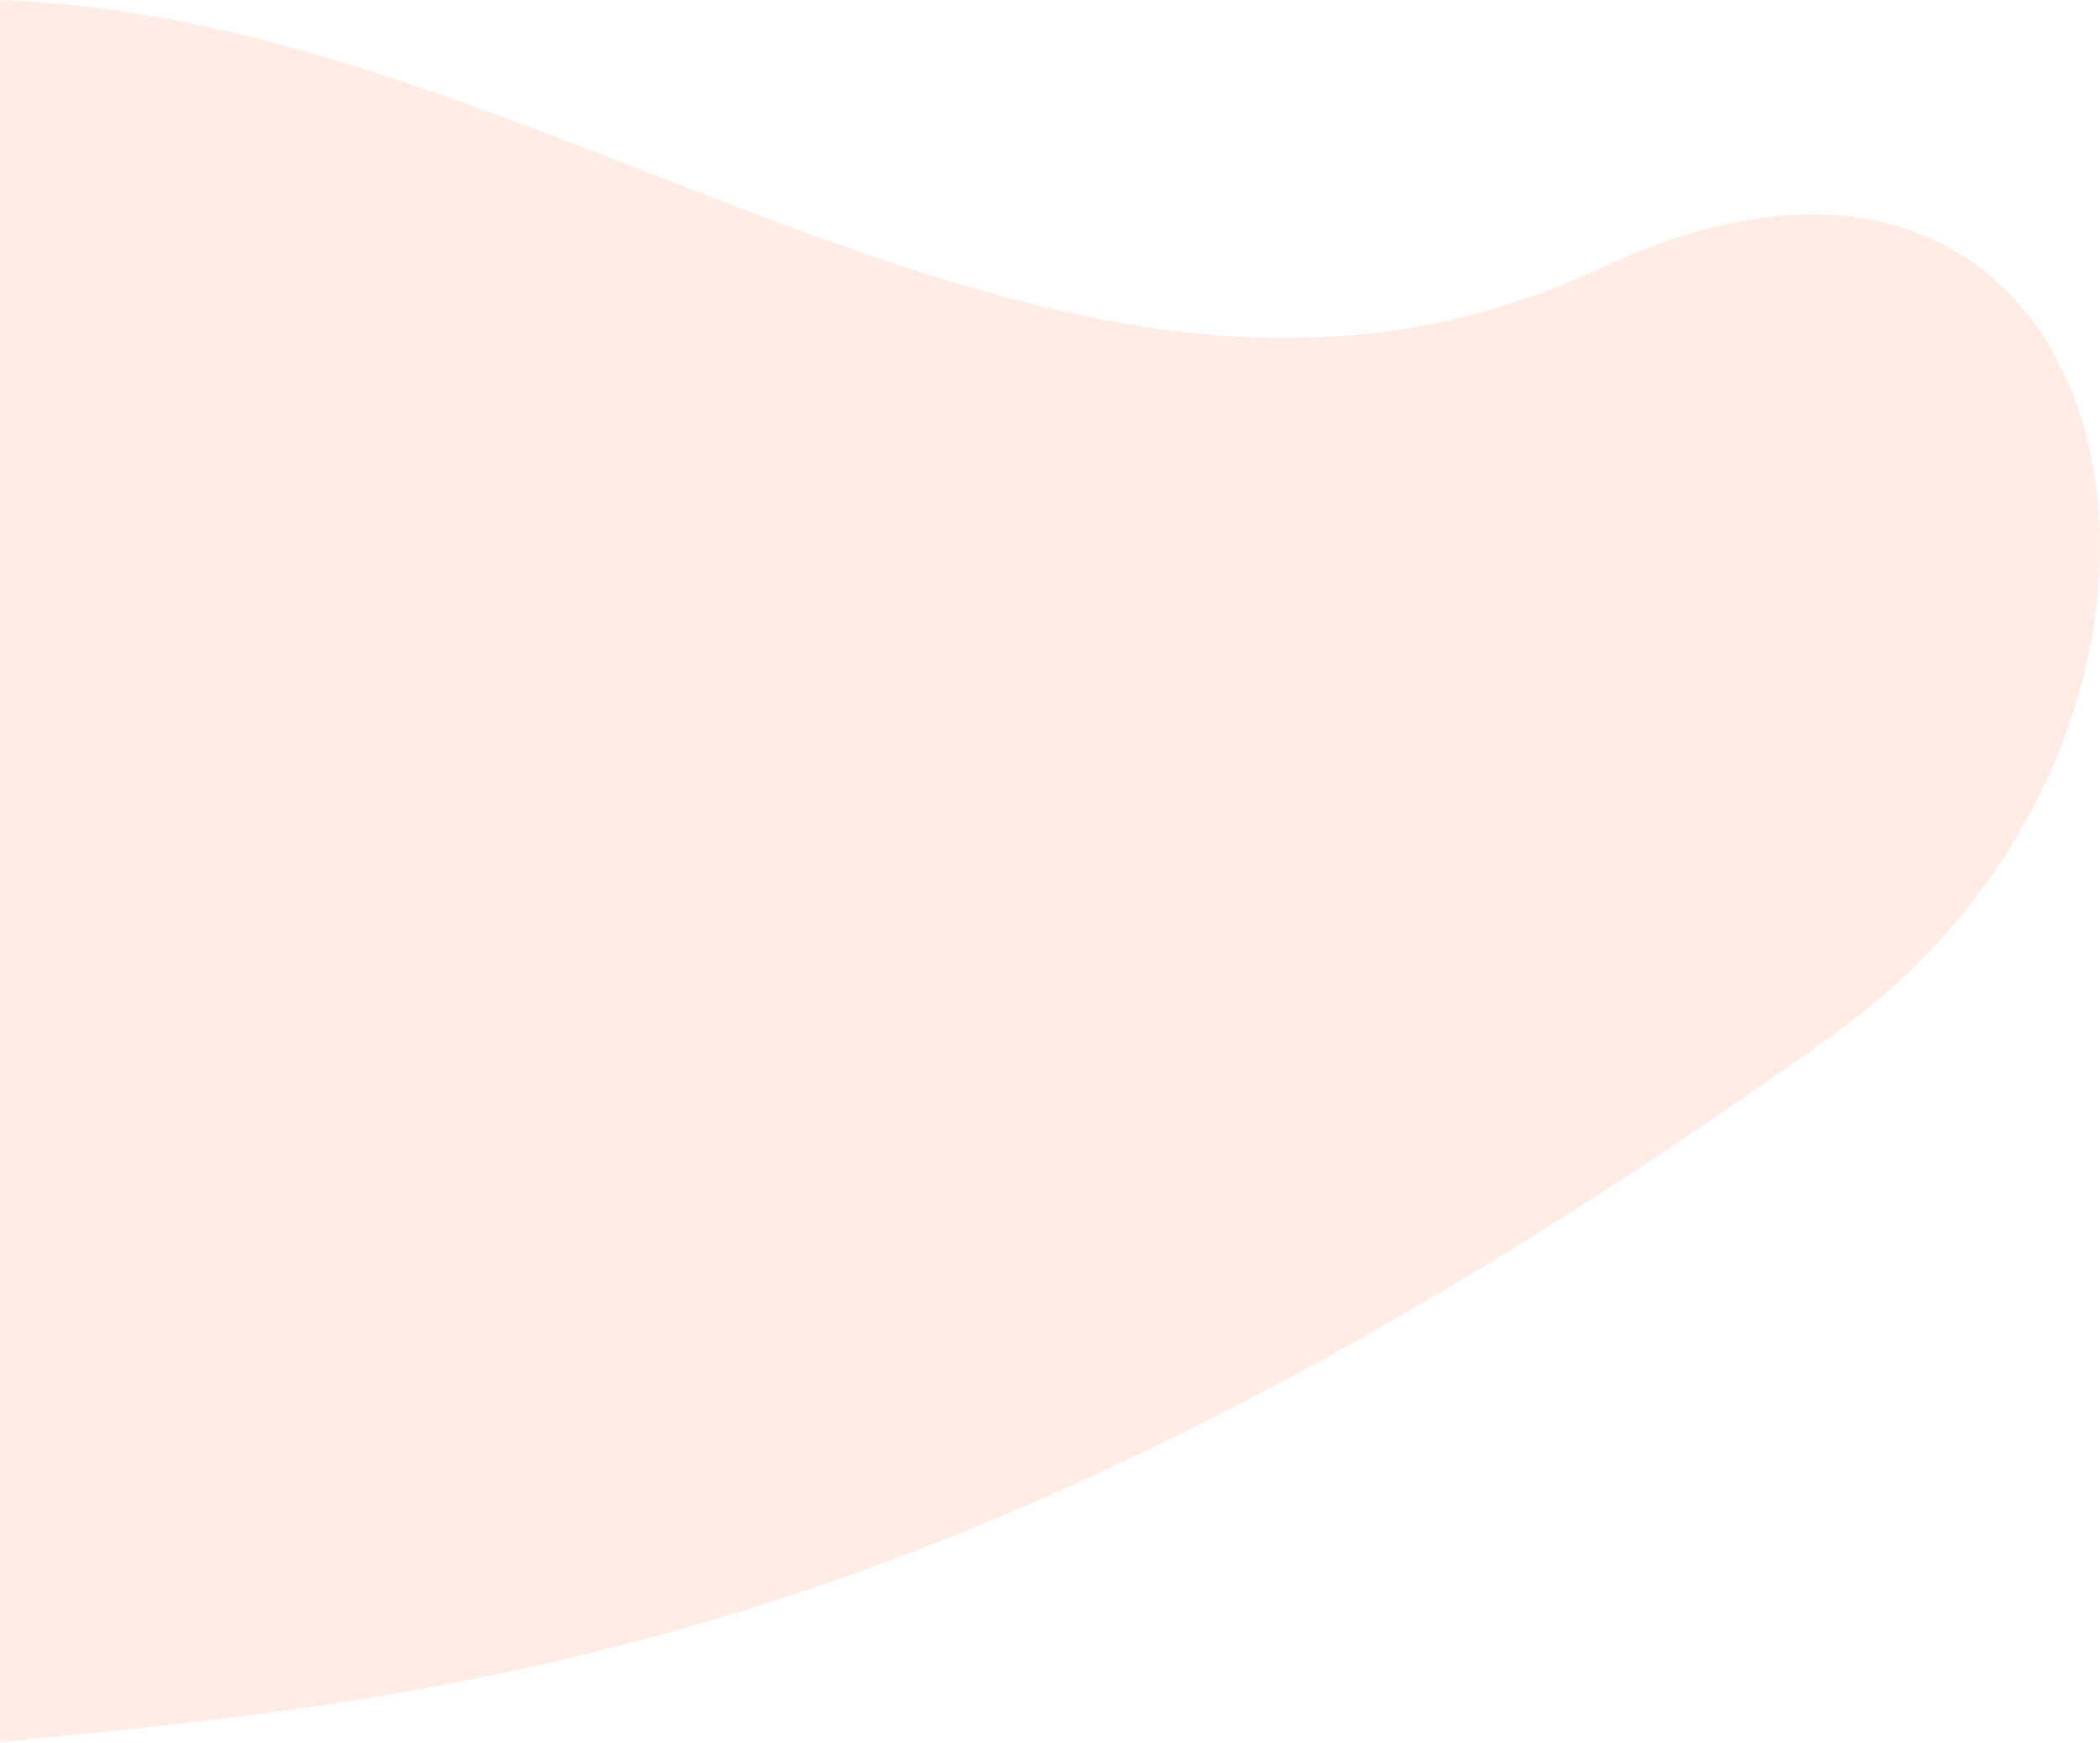 <svg width="570" height="473" viewBox="0 0 570 473" fill="none" xmlns="http://www.w3.org/2000/svg">
<path opacity="0.2" d="M497.419 281C266.807 445.833 131.713 460.458 -2 473L-2 6.10352e-05C150.811 3.641 289.429 141 434.538 72.746C579.648 4.492 619.897 193.457 497.419 281Z" fill="#FFA378"/>
</svg>

